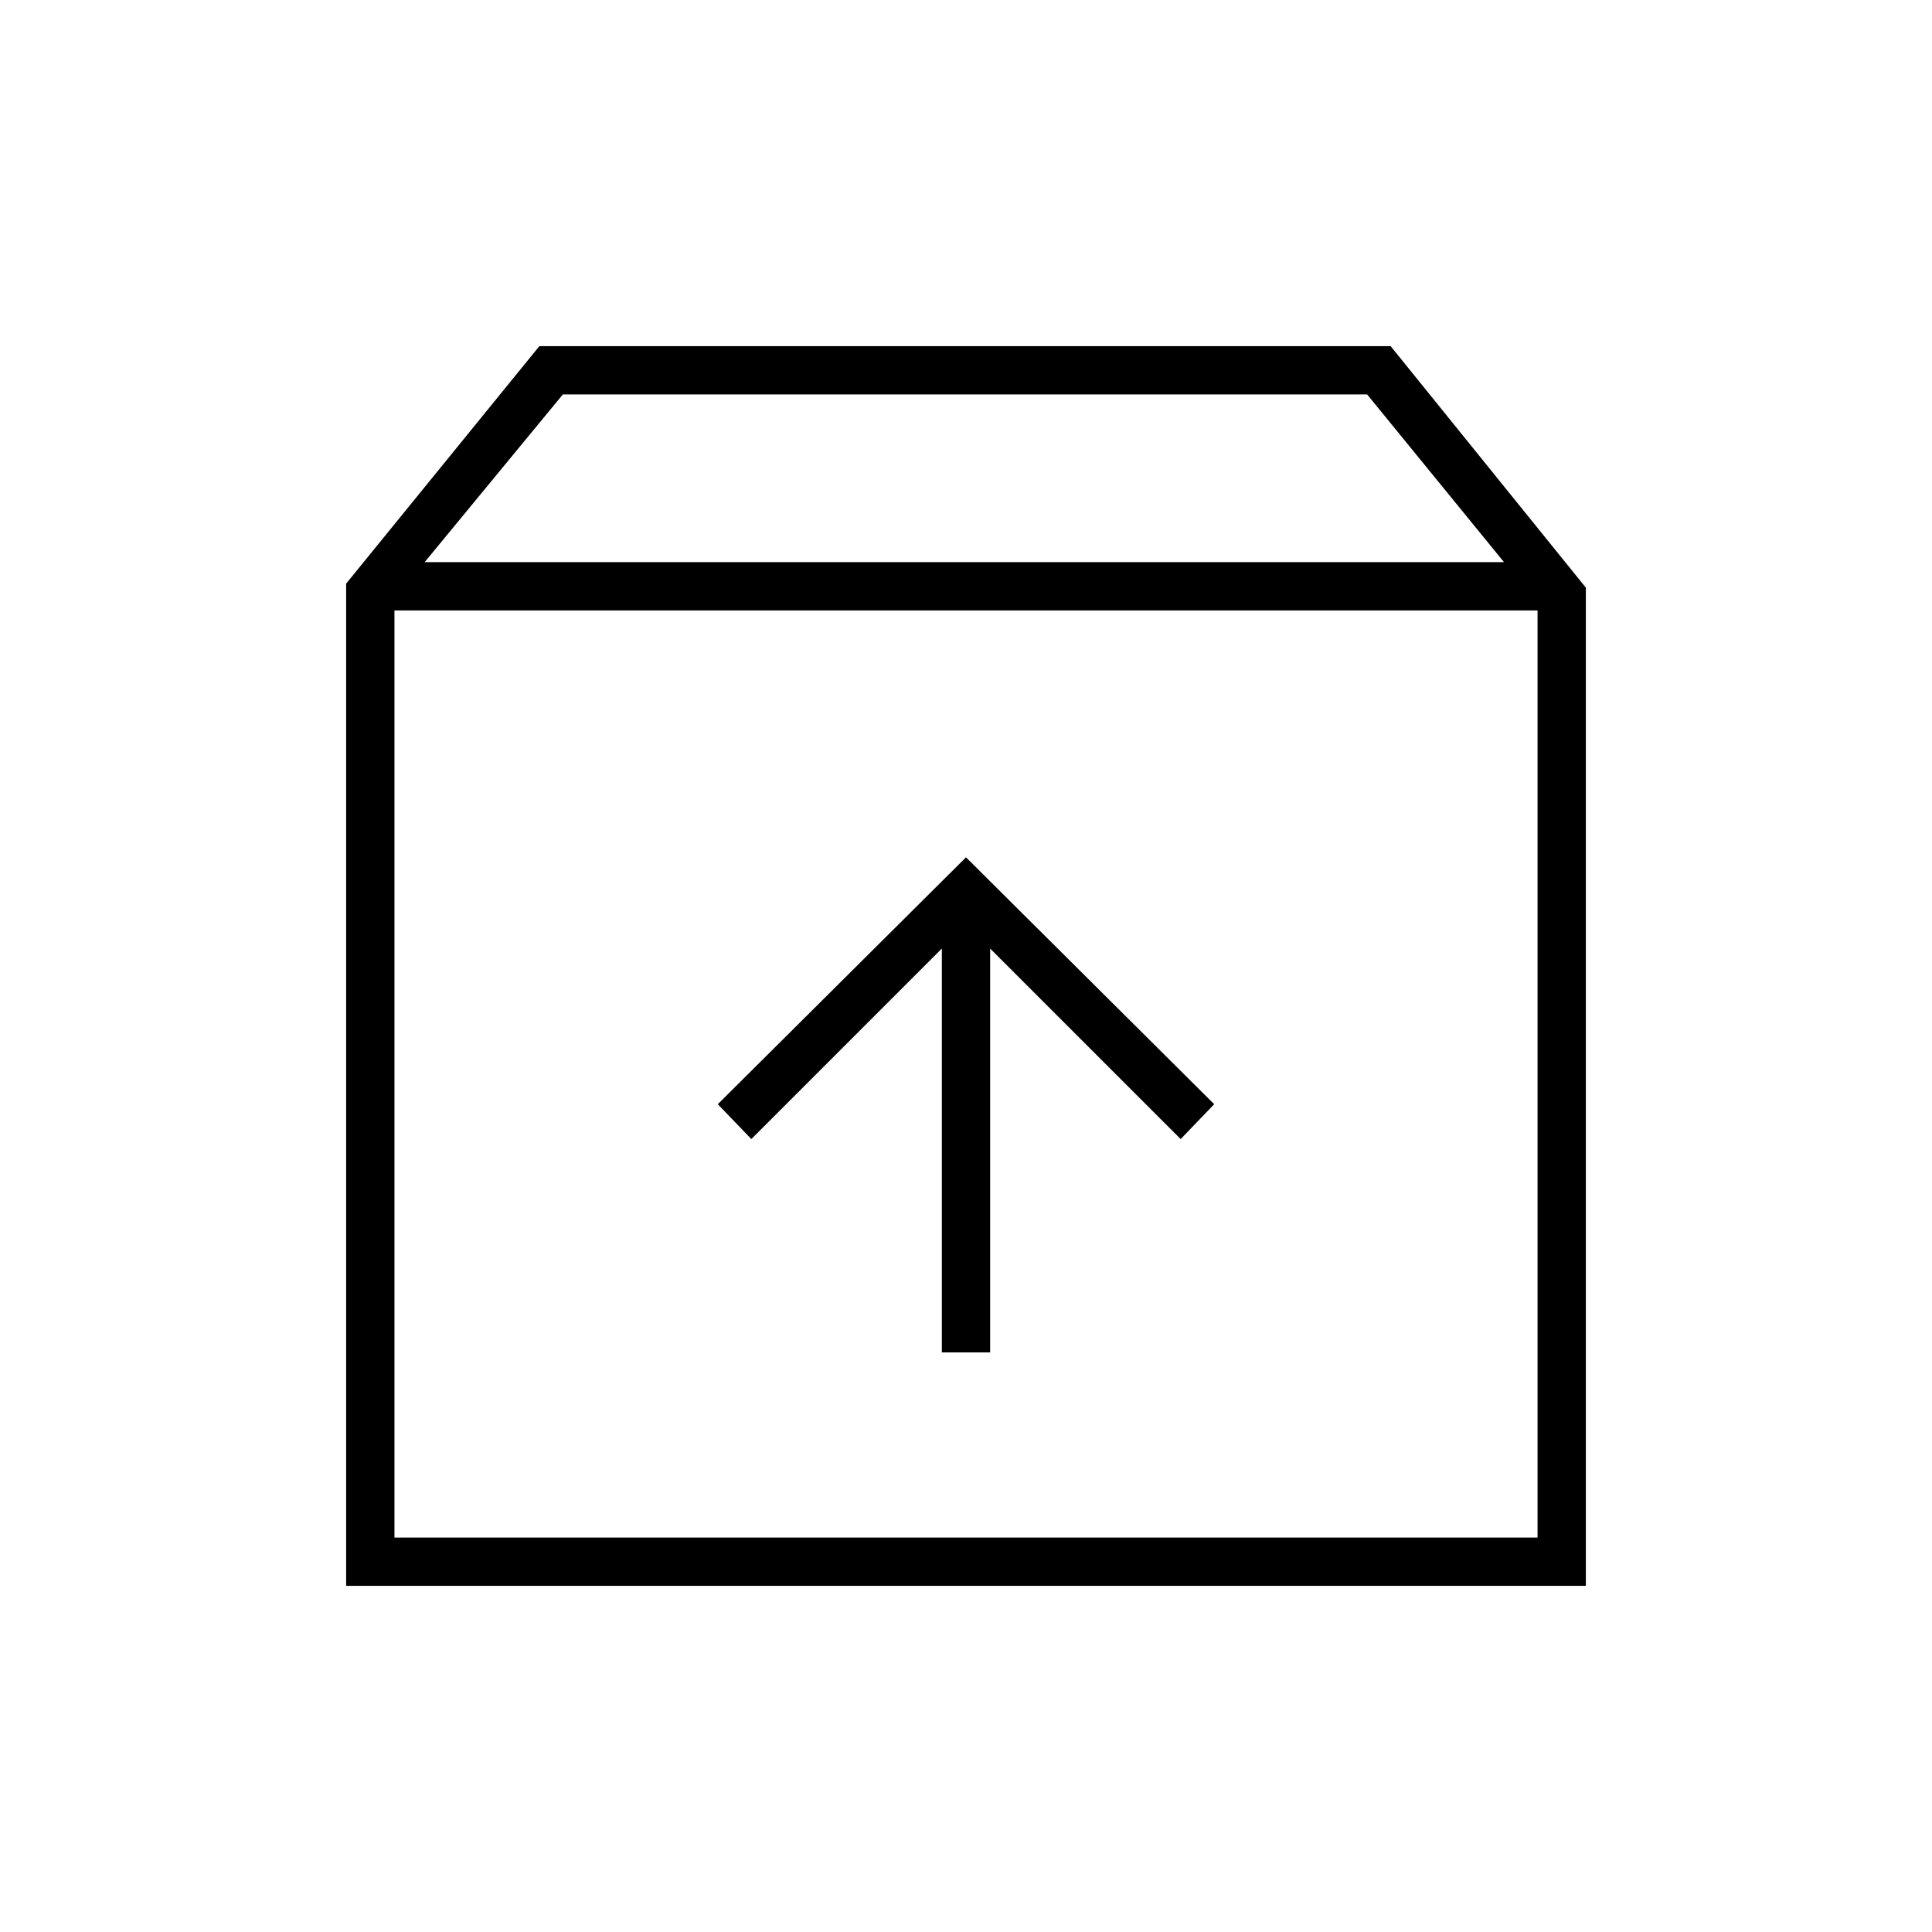 <svg xmlns="http://www.w3.org/2000/svg" height="40" viewBox="0 -960 960 960" width="40"><path d="M480-534 356.67-411.33 373.33-394 468-488.67V-288h24v-200.67L586.67-394l16.66-17.33L480-534ZM196-656.67V-196h568v-460.67H196ZM172-172v-498l96-118h423l97 120v496H172Zm39-508.67h536.33l-68-83.33H279.67L211-680.67Zm269 254.34Z"/></svg>